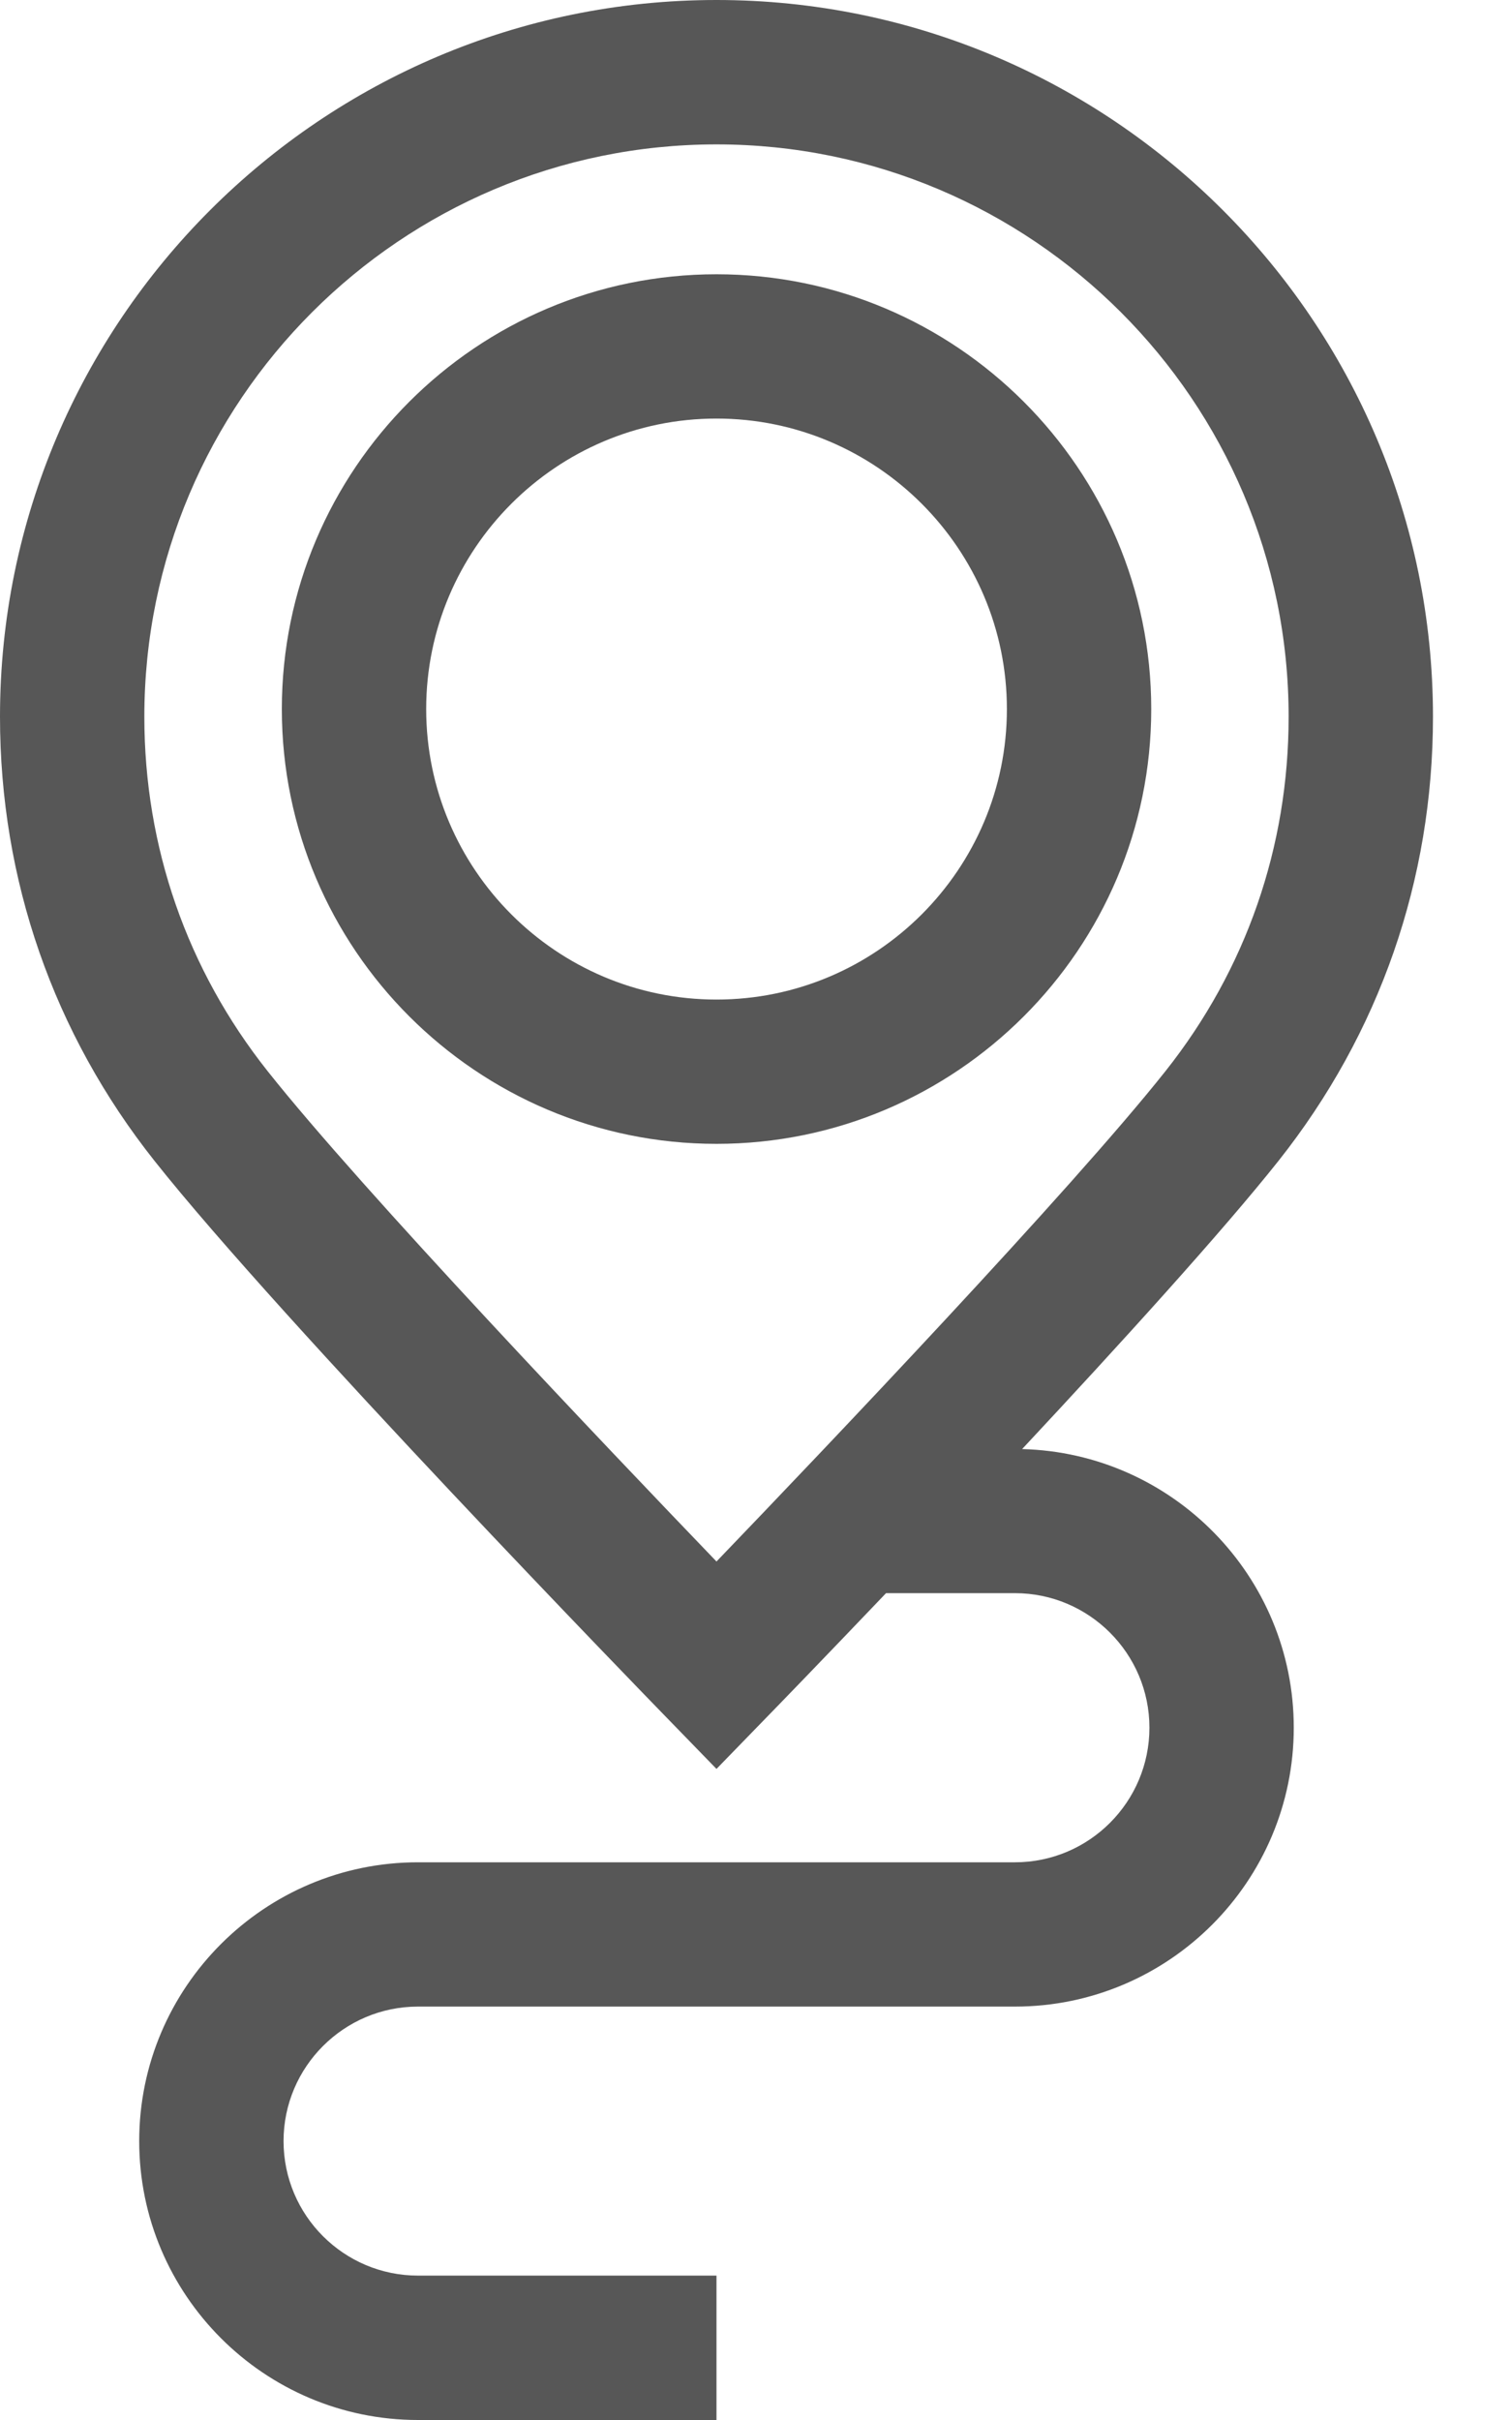 <svg width="15" height="24" viewBox="0 0 15 24" fill="none" xmlns="http://www.w3.org/2000/svg">
<path d="M7.108 2.72C4.73 2.72 2.796 4.654 2.796 7.032C2.796 9.41 4.73 11.344 7.108 11.344C9.486 11.344 11.421 9.41 11.421 7.032C11.421 4.654 9.486 2.72 7.108 2.72ZM7.108 9.913C5.52 9.913 4.228 8.62 4.228 7.032C4.228 5.444 5.52 4.151 7.108 4.151C8.697 4.151 9.989 5.444 9.989 7.032C9.989 8.62 8.697 9.913 7.108 9.913Z" fill="#575757"/>
<path d="M10.14 14.371C11.117 13.325 12.131 12.209 12.684 11.512C13.686 10.248 14.216 8.726 14.216 7.108C14.216 3.189 11.027 0 7.108 0C3.189 0 0 3.189 0 7.108C0 8.725 0.53 10.249 1.533 11.513C2.792 13.101 6.44 16.856 6.595 17.015L7.108 17.543L7.621 17.015C7.675 16.96 8.145 16.476 8.79 15.8H10.069C10.804 15.8 11.403 16.399 11.403 17.134C11.403 17.87 10.805 18.469 10.069 18.469H4.147C2.622 18.469 1.381 19.709 1.381 21.234C1.381 22.759 2.622 24 4.147 24H7.108V22.568H4.147C3.411 22.568 2.813 21.97 2.813 21.234C2.813 20.499 3.411 19.9 4.147 19.9H10.069C11.594 19.9 12.835 18.66 12.835 17.134C12.835 15.633 11.633 14.409 10.14 14.371ZM7.108 15.486C6.039 14.374 3.596 11.81 2.655 10.623C1.855 9.615 1.432 8.399 1.432 7.108C1.432 3.978 3.978 1.432 7.108 1.432C10.238 1.432 12.784 3.978 12.784 7.108C12.784 8.399 12.362 9.614 11.563 10.622C10.621 11.809 8.177 14.374 7.108 15.486Z" fill="#575757"/>
</svg>
